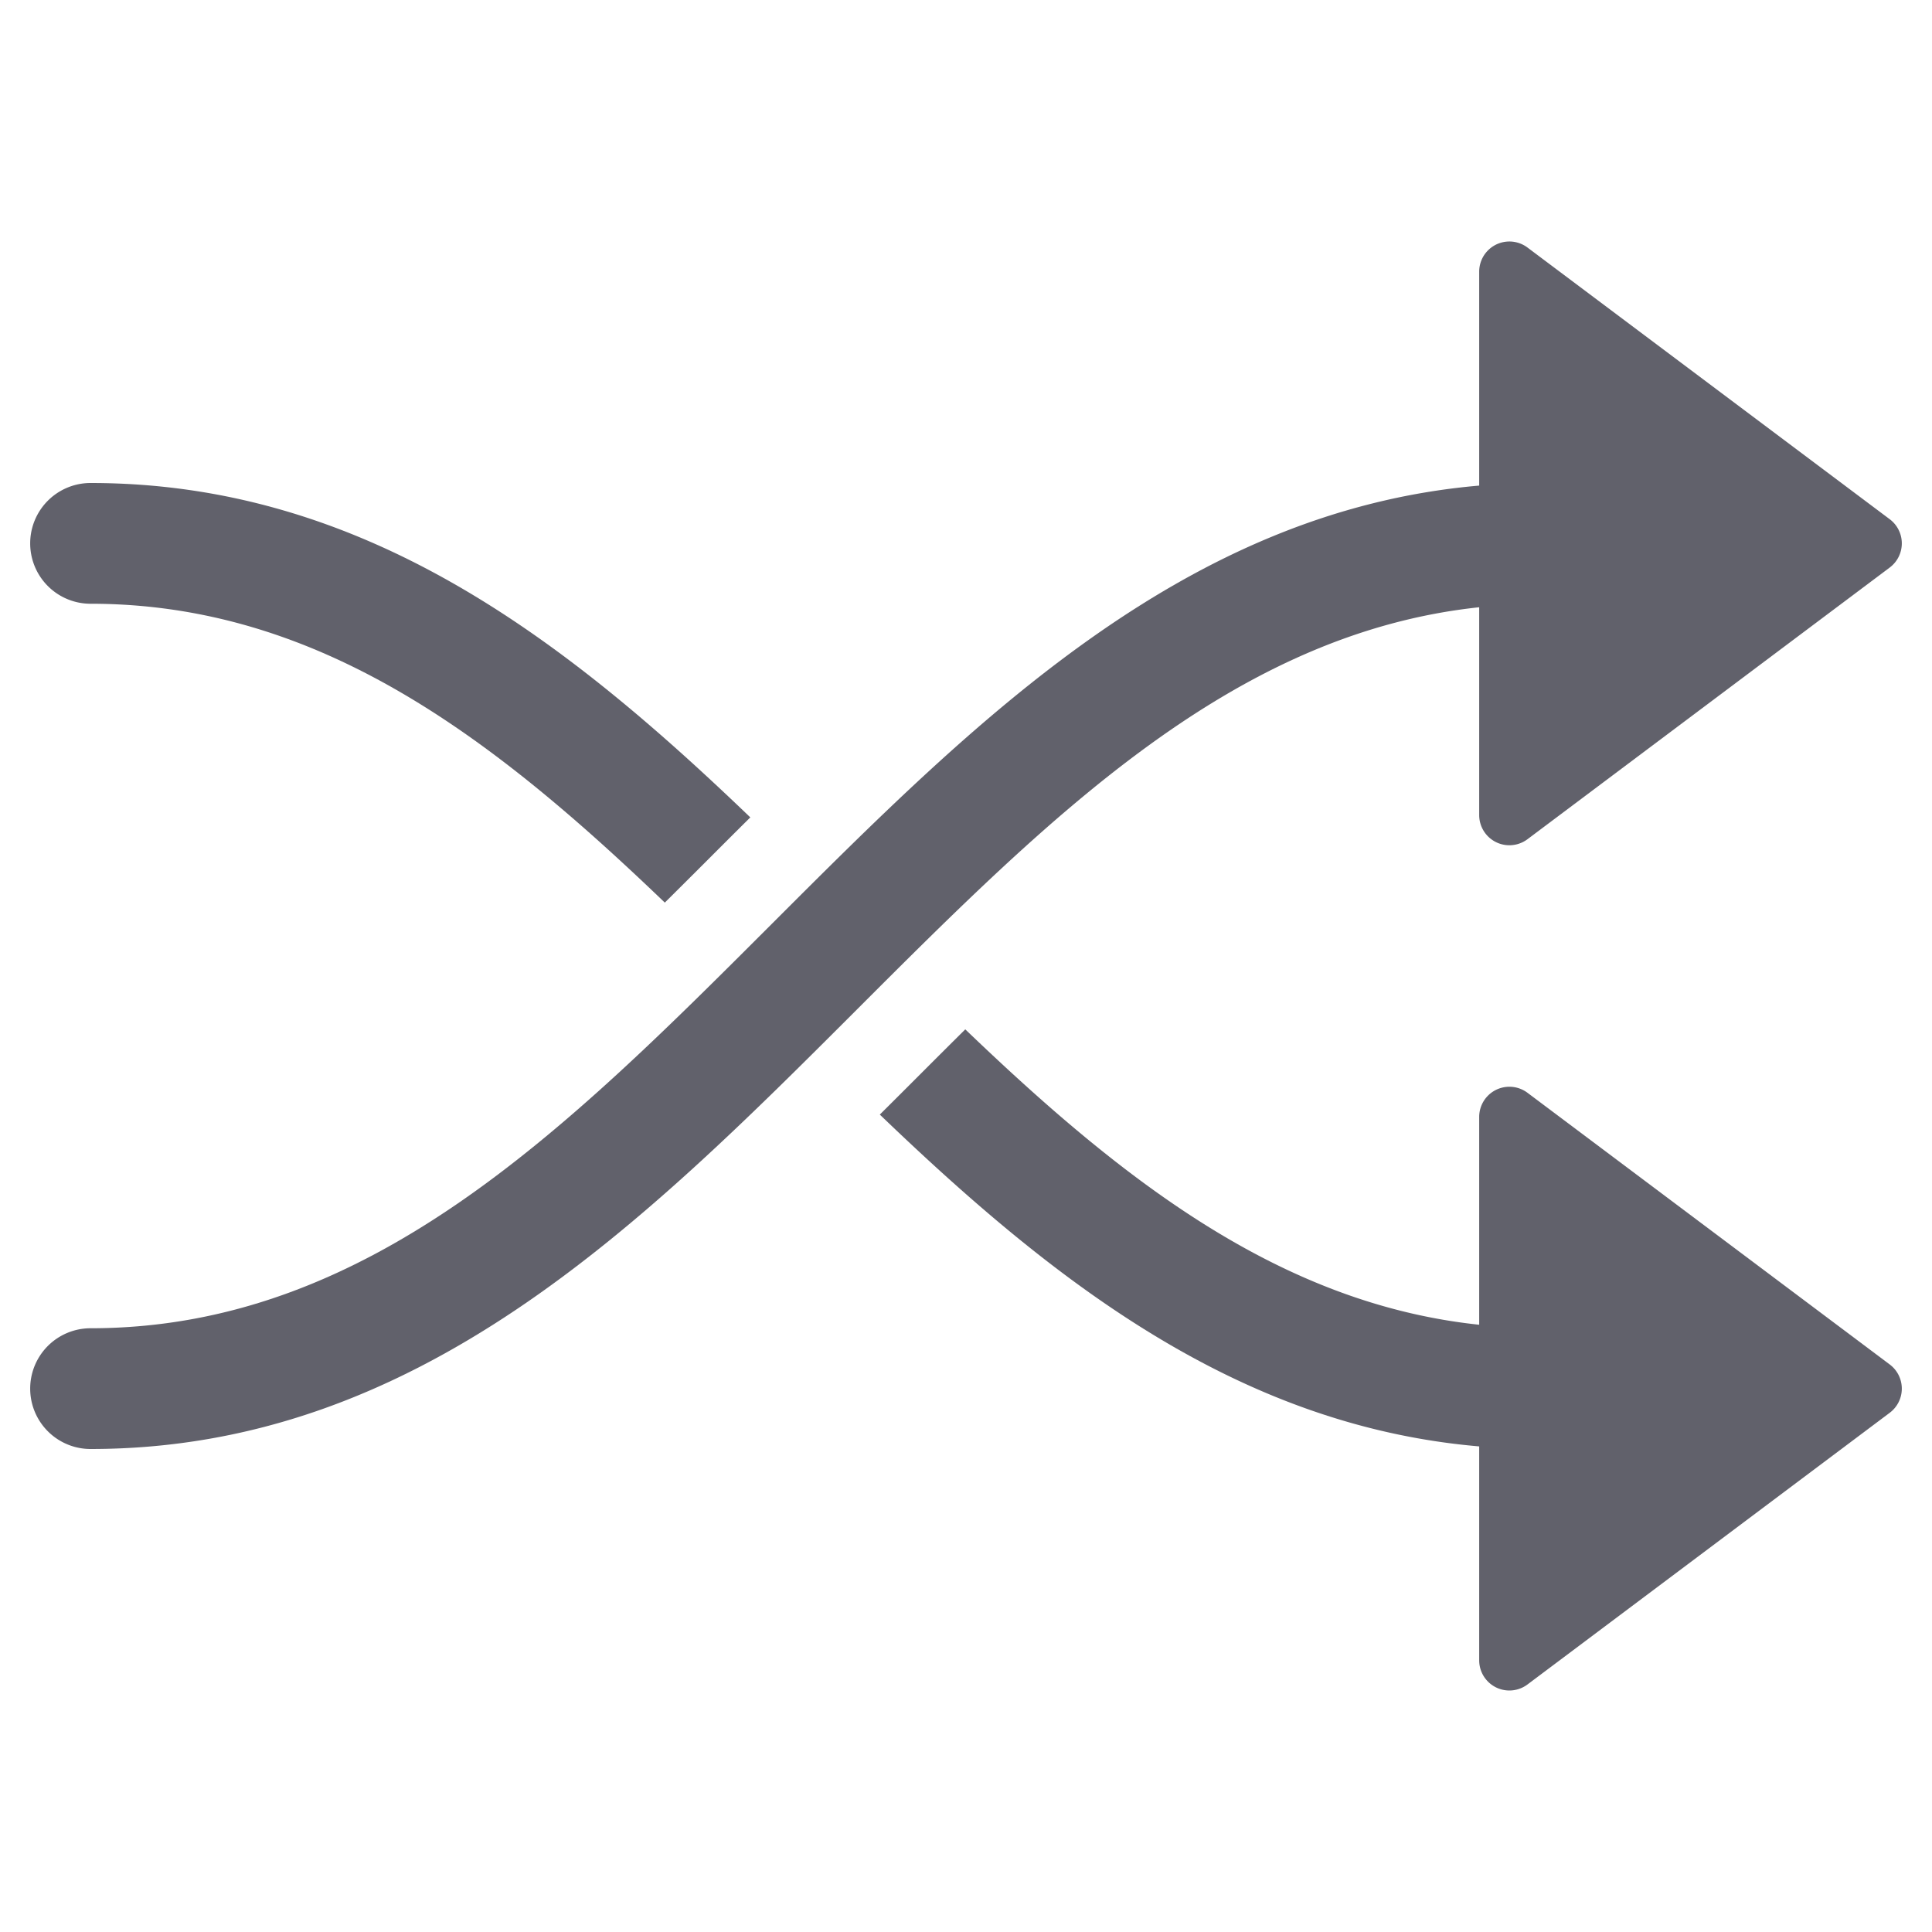 <svg xmlns="http://www.w3.org/2000/svg" height="24" width="24" viewBox="0 0 64 64"><g fill="#61616b" class="nc-icon-wrapper"><path data-color="color-2" d="M3,20c7.584,0,13.353,4.459,19.023,9.9q.716-.711,1.442-1.437.687-.689,1.39-1.386C18.721,21.188,12.055,16,3,16a2,2,0,0,0,0,4Z" fill="#61616b"></path><path data-color="color-2" d="M50.6,36.2A1,1,0,0,0,49,37v6.884c-6.618-.7-11.862-4.834-17.024-9.785q-.718.712-1.441,1.436-.689.69-1.39,1.387c5.673,5.449,11.8,10.3,19.855,10.992V55a1,1,0,0,0,1.6.8l12-9a1,1,0,0,0,0-1.6Z" fill="#61616b"></path><path d="M62.6,17.2l-12-9A1,1,0,0,0,49,9v7.086c-9.759.845-16.693,7.779-23.414,14.5C18.687,37.484,12.171,44,3,44a2,2,0,0,0,0,4c10.829,0,18.243-7.415,25.414-14.586C34.8,27.029,40.861,20.982,49,20.116V27a1,1,0,0,0,1.6.8l12-9a1,1,0,0,0,0-1.6Z" fill="#61616b"></path></g></svg>